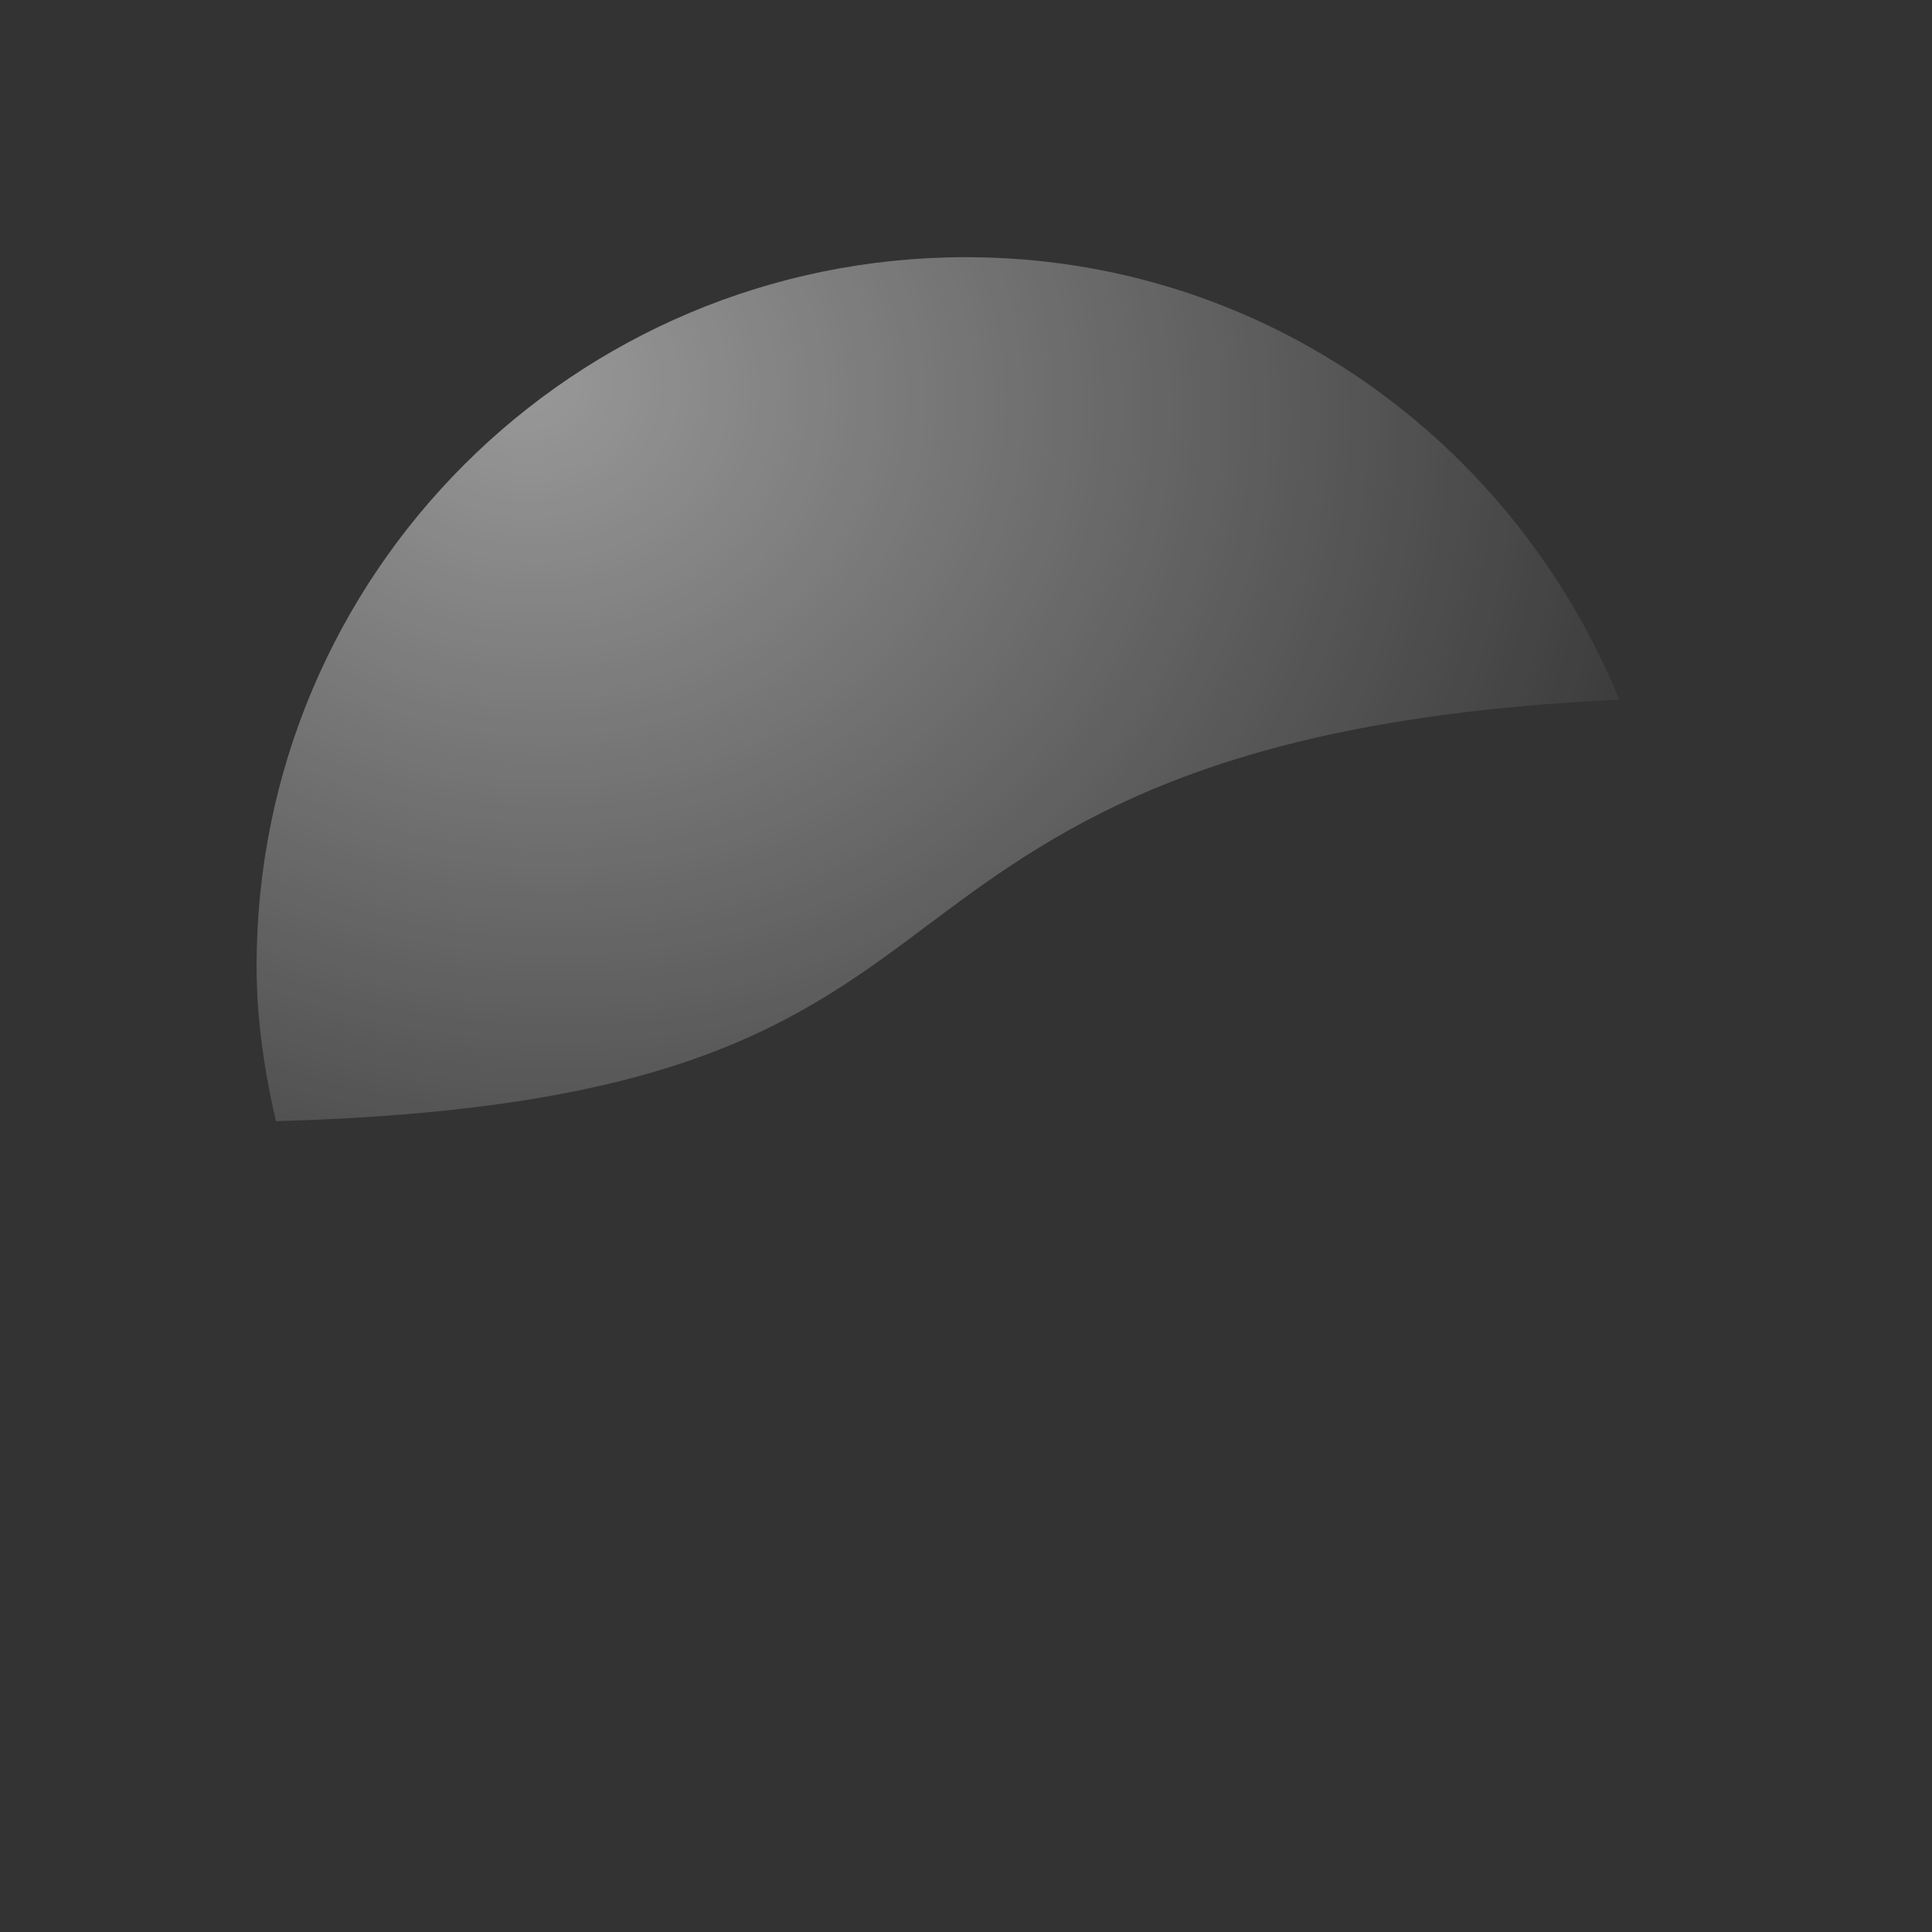 <?xml version="1.0" encoding="UTF-8" standalone="no"?>
<!-- Created with Inkscape (http://www.inkscape.org/) -->
<svg
   xmlns:dc="http://purl.org/dc/elements/1.1/"
   xmlns:cc="http://web.resource.org/cc/"
   xmlns:rdf="http://www.w3.org/1999/02/22-rdf-syntax-ns#"
   xmlns:svg="http://www.w3.org/2000/svg"
   xmlns="http://www.w3.org/2000/svg"
   xmlns:xlink="http://www.w3.org/1999/xlink"
   xmlns:sodipodi="http://sodipodi.sourceforge.net/DTD/sodipodi-0.dtd"
   xmlns:inkscape="http://www.inkscape.org/namespaces/inkscape"
   width="100"
   height="100"
   id="svg2160"
   sodipodi:version="0.32"
   inkscape:version="0.45+devel"
   sodipodi:docbase="/home/patrick/Desktop/Sysinfo"
   sodipodi:docname="sysinfo-frame.svg"
   inkscape:output_extension="org.inkscape.output.svg.inkscape"
   version="1.0">
  <rect width="100%" height="100%" fill="#333333" stroke="none"/>
  <defs
     id="defs2162">
    <linearGradient
       id="linearGradient5756">
      <stop
         style="stop-color:#dadad9;stop-opacity:1;"
         offset="0"
         id="stop5758" />
      <stop
         style="stop-color:#888a85;stop-opacity:1;"
         offset="1"
         id="stop5760" />
    </linearGradient>
    <linearGradient
       id="linearGradient3427">
      <stop
         style="stop-color:#dcdcdb;stop-opacity:1;"
         offset="0"
         id="stop3429" />
      <stop
         style="stop-color:#888a85;stop-opacity:1;"
         offset="1"
         id="stop3431" />
    </linearGradient>
    <linearGradient
       inkscape:collect="always"
       id="linearGradient18722">
      <stop
         style="stop-color:#ffffff;stop-opacity:1;"
         offset="0"
         id="stop18724" />
      <stop
         style="stop-color:#ffffff;stop-opacity:0;"
         offset="1"
         id="stop18726" />
    </linearGradient>
    <linearGradient
       id="linearGradient16769">
      <stop
         style="stop-color:#677479;stop-opacity:1;"
         offset="0"
         id="stop16771" />
      <stop
         style="stop-color:#2e3436;stop-opacity:1;"
         offset="1"
         id="stop16773" />
    </linearGradient>
    <linearGradient
       id="linearGradient6048">
      <stop
         style="stop-color:#f1f2f0;stop-opacity:0.784;"
         offset="0"
         id="stop6050" />
      <stop
         style="stop-color:#d3d7cf;stop-opacity:0.784;"
         offset="1"
         id="stop6052" />
    </linearGradient>
    <radialGradient
       inkscape:collect="always"
       xlink:href="#linearGradient6048"
       id="radialGradient2209"
       gradientUnits="userSpaceOnUse"
       gradientTransform="matrix(-0.12,1.83,-1.603,-0.144,30.041,37.073)"
       cx="-6.74"
       cy="23.453"
       fx="-6.74"
       fy="23.453"
       r="23.955" />
    <radialGradient
       inkscape:collect="always"
       xlink:href="#linearGradient16769"
       id="radialGradient2211"
       gradientUnits="userSpaceOnUse"
       gradientTransform="matrix(-0.292,1.813,-1.588,-0.279,80.332,-14.994)"
       cx="27.241"
       cy="27.868"
       fx="27.241"
       fy="27.868"
       r="3.353" />
    <radialGradient
       inkscape:collect="always"
       xlink:href="#linearGradient3427"
       id="radialGradient3433"
       cx="-19.89"
       cy="18.689"
       fx="-19.89"
       fy="18.689"
       r="24.425"
       gradientTransform="matrix(-9.3178738e-2,1.876,-1.607,-0.109,18.629,50.003)"
       gradientUnits="userSpaceOnUse" />
    <radialGradient
       inkscape:collect="always"
       xlink:href="#linearGradient18722"
       id="radialGradient4201"
       gradientUnits="userSpaceOnUse"
       gradientTransform="matrix(-0.47,2.116,-2.411,-0.535,47.025,-11.982)"
       cx="16.223"
       cy="5.116"
       fx="16.223"
       fy="5.116"
       r="26.406" />
    <radialGradient
       inkscape:collect="always"
       xlink:href="#linearGradient5756"
       id="radialGradient5762"
       cx="31.147"
       cy="-11.162"
       fx="31.147"
       fy="-11.162"
       r="6.346"
       gradientTransform="matrix(-1.733,0.736,-0.497,-1.302,90.435,8.008)"
       gradientUnits="userSpaceOnUse" />
  </defs>
  <sodipodi:namedview
     id="base"
     pagecolor="#ffffff"
     bordercolor="#666666"
     borderopacity="1.0"
     inkscape:pageopacity="0.0"
     inkscape:pageshadow="2"
     inkscape:zoom="5.8947538"
     inkscape:cx="41.80261"
     inkscape:cy="59.578932"
     inkscape:current-layer="layer1"
     showgrid="false"
     inkscape:document-units="px"
     inkscape:grid-bbox="true"
     showguides="true"
     inkscape:guide-bbox="true"
     inkscape:window-width="1276"
     inkscape:window-height="709"
     inkscape:window-x="2"
     inkscape:window-y="54"
     width="100px"
     height="100px">
    <sodipodi:guide
       orientation="vertical"
       position="10.009"
       id="guide2186" />
    <sodipodi:guide
       orientation="horizontal"
       position="89.995"
       id="guide2188" />
    <sodipodi:guide
       orientation="horizontal"
       position="10.009"
       id="guide2190" />
    <sodipodi:guide
       orientation="vertical"
       position="89.995"
       id="guide2192" />
  </sodipodi:namedview>
  <g
     id="layer1"
     inkscape:label="Layer 1"
     inkscape:groupmode="layer">
    <path
       sodipodi:type="inkscape:offset"
       inkscape:radius="-1.8781475"
       inkscape:original="M 50 11.4375 C 28.692822 11.4375 11.40625 28.693446 11.40625 50 C 11.40625 53.476476 11.915854 56.824368 12.78125 60.03125 C 35.488348 59.668991 42.319059 54.515671 49.40625 49.1875 C 56.449714 43.892203 63.867952 38.488252 86.5625 37.9375 C 81.483539 22.561623 67.07864 11.4375 50 11.4375 z "
       style="opacity:0.5;fill:url(#radialGradient4201);fill-opacity:1;fill-rule:evenodd;stroke:none;stroke-width:1;stroke-linecap:butt;stroke-linejoin:round;stroke-miterlimit:4;stroke-dashoffset:0;stroke-opacity:1"
       id="path4199"
       d="M 50,13.312 C 29.707,13.312 13.281,29.709 13.281,50 C 13.281,52.766 13.682,55.424 14.281,58.031 C 35.239,57.451 41.386,52.871 48.281,47.688 C 55.039,42.607 62.994,37.168 83.812,36.219 C 78.347,22.828 65.373,13.312 50,13.312 z" />
  </g>
</svg>
